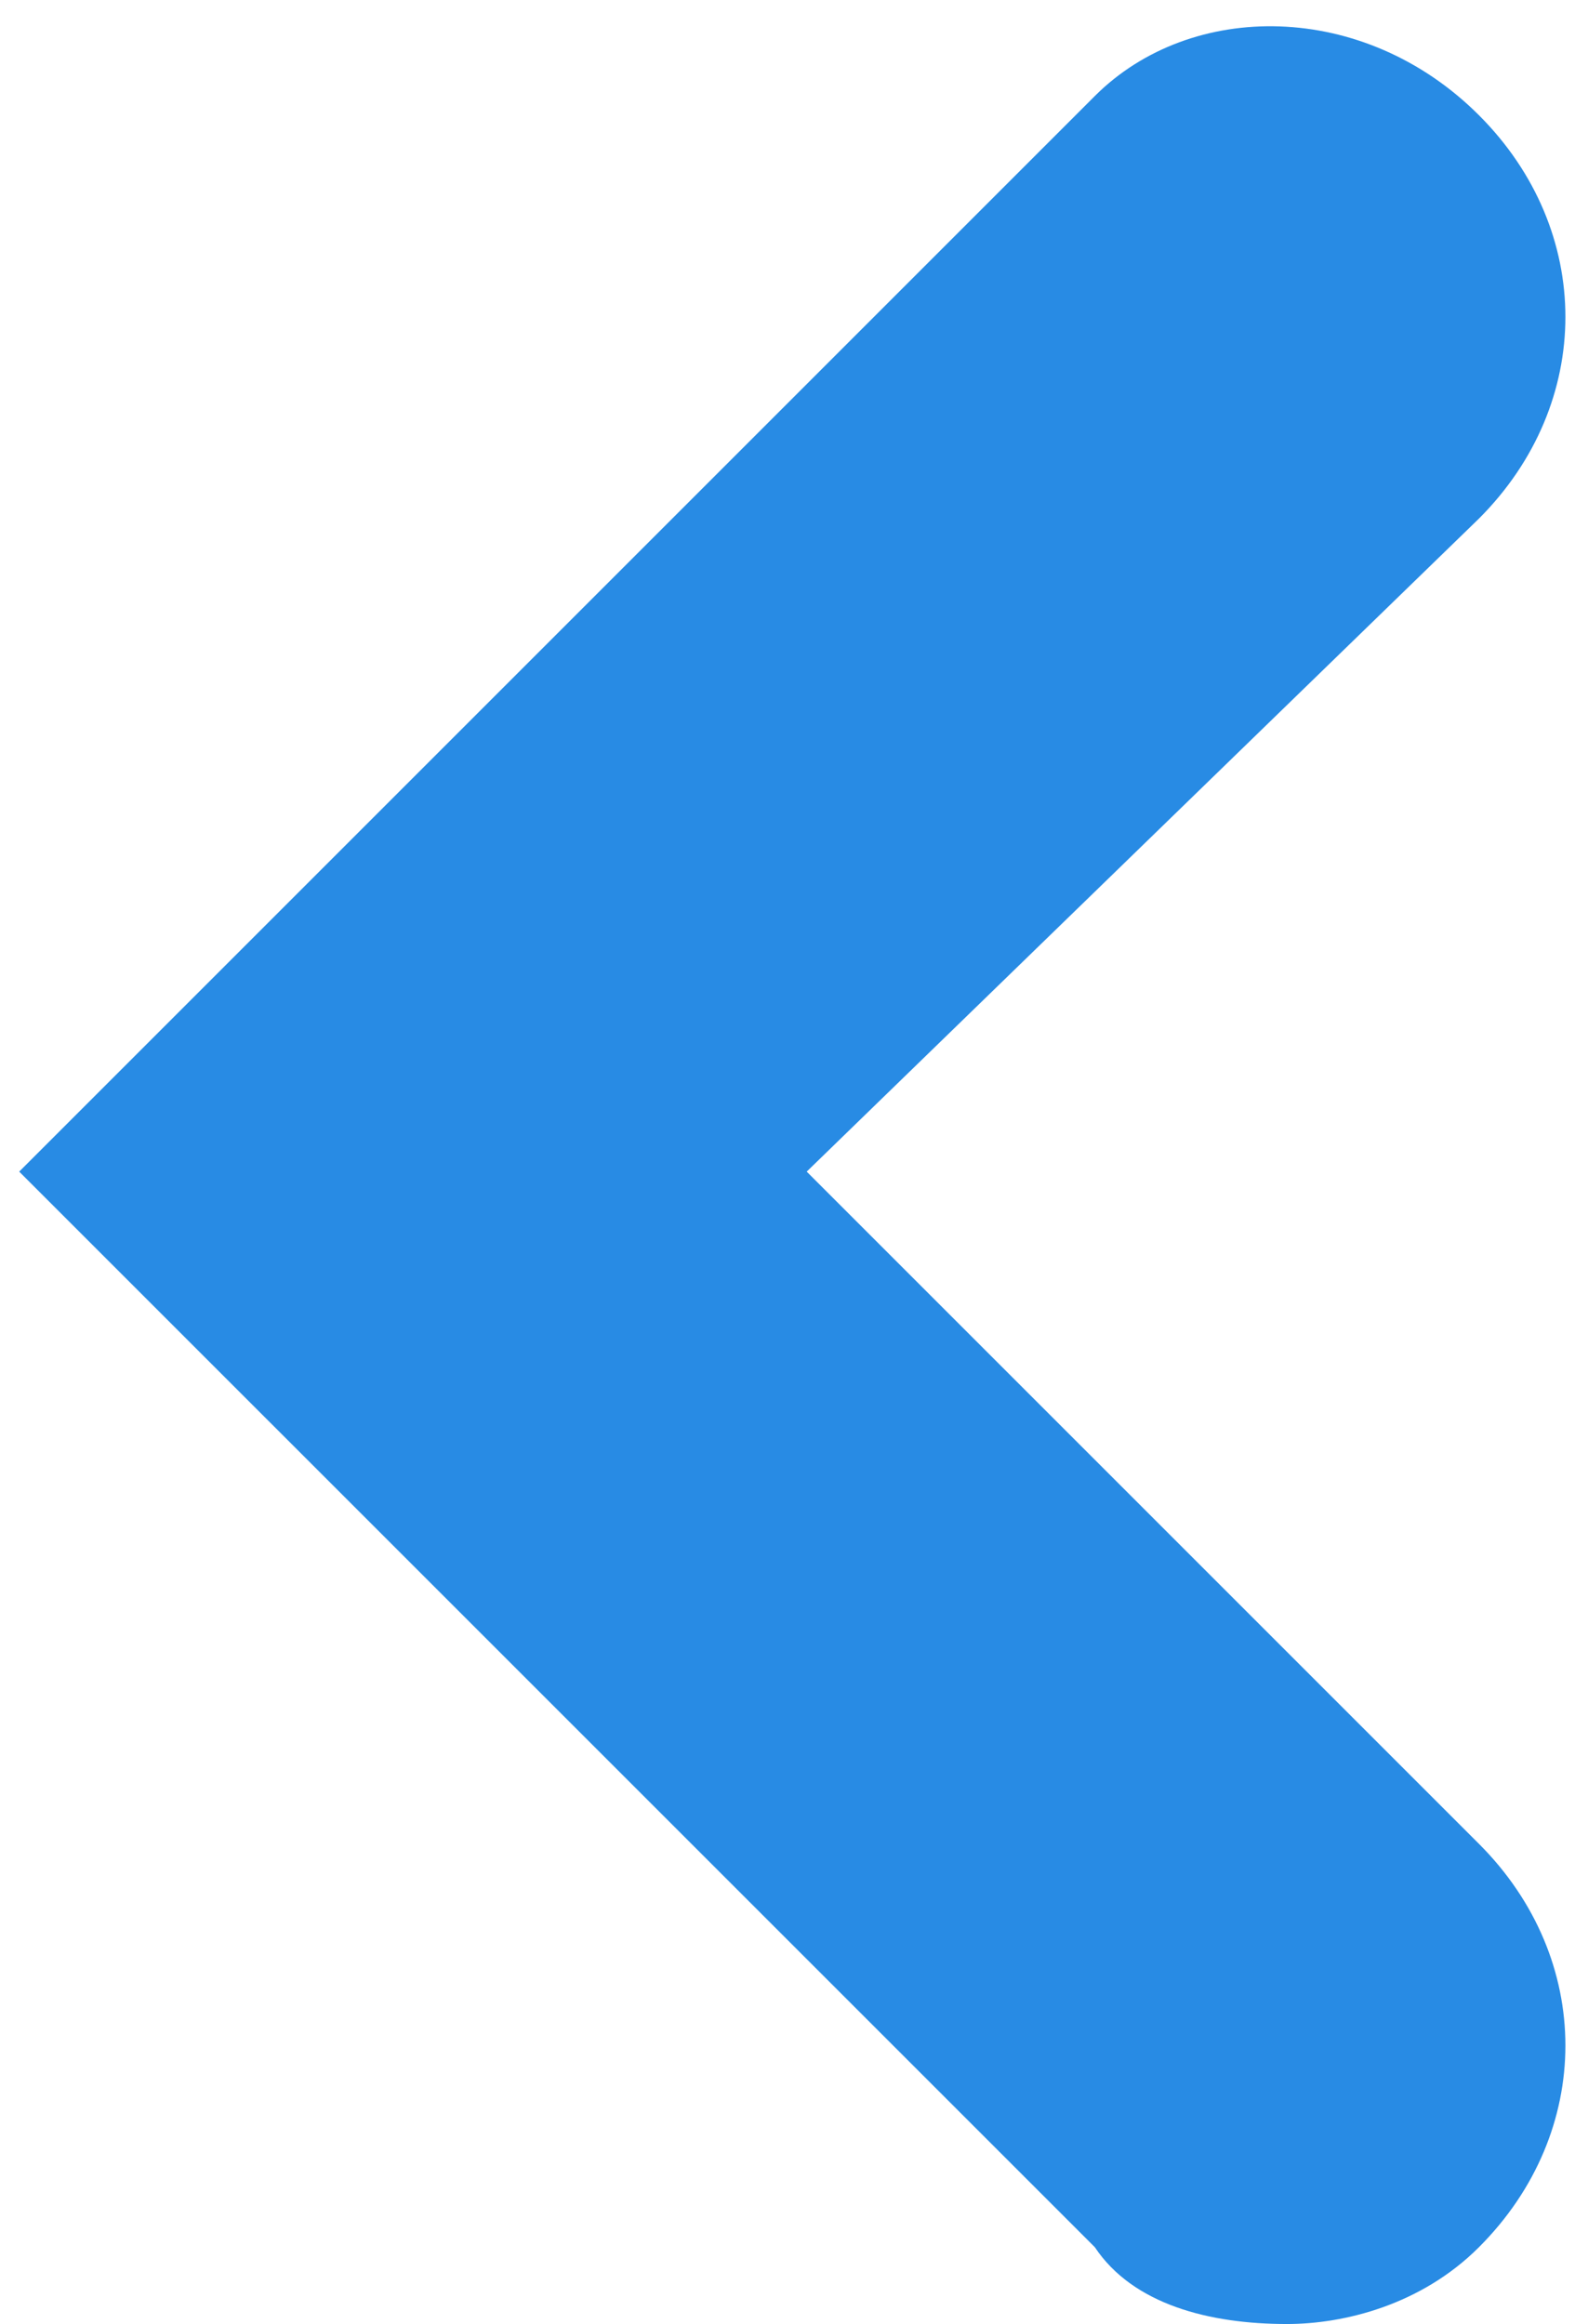 <svg id="Layer_1" xmlns="http://www.w3.org/2000/svg" viewBox="0 0 8.2 12.1"><style>.st0{fill:#288BE4;}</style><path class="st0" d="M6.7 12.1c-.4 0-.8-.1-1-.4L.1 6.1 5.7.5c.5-.5 1.4-.5 2 .1s.6 1.5 0 2.1L4.2 6.1l3.5 3.5c.6.6.6 1.5 0 2.1-.3.3-.7.4-1 .4z"/></svg>